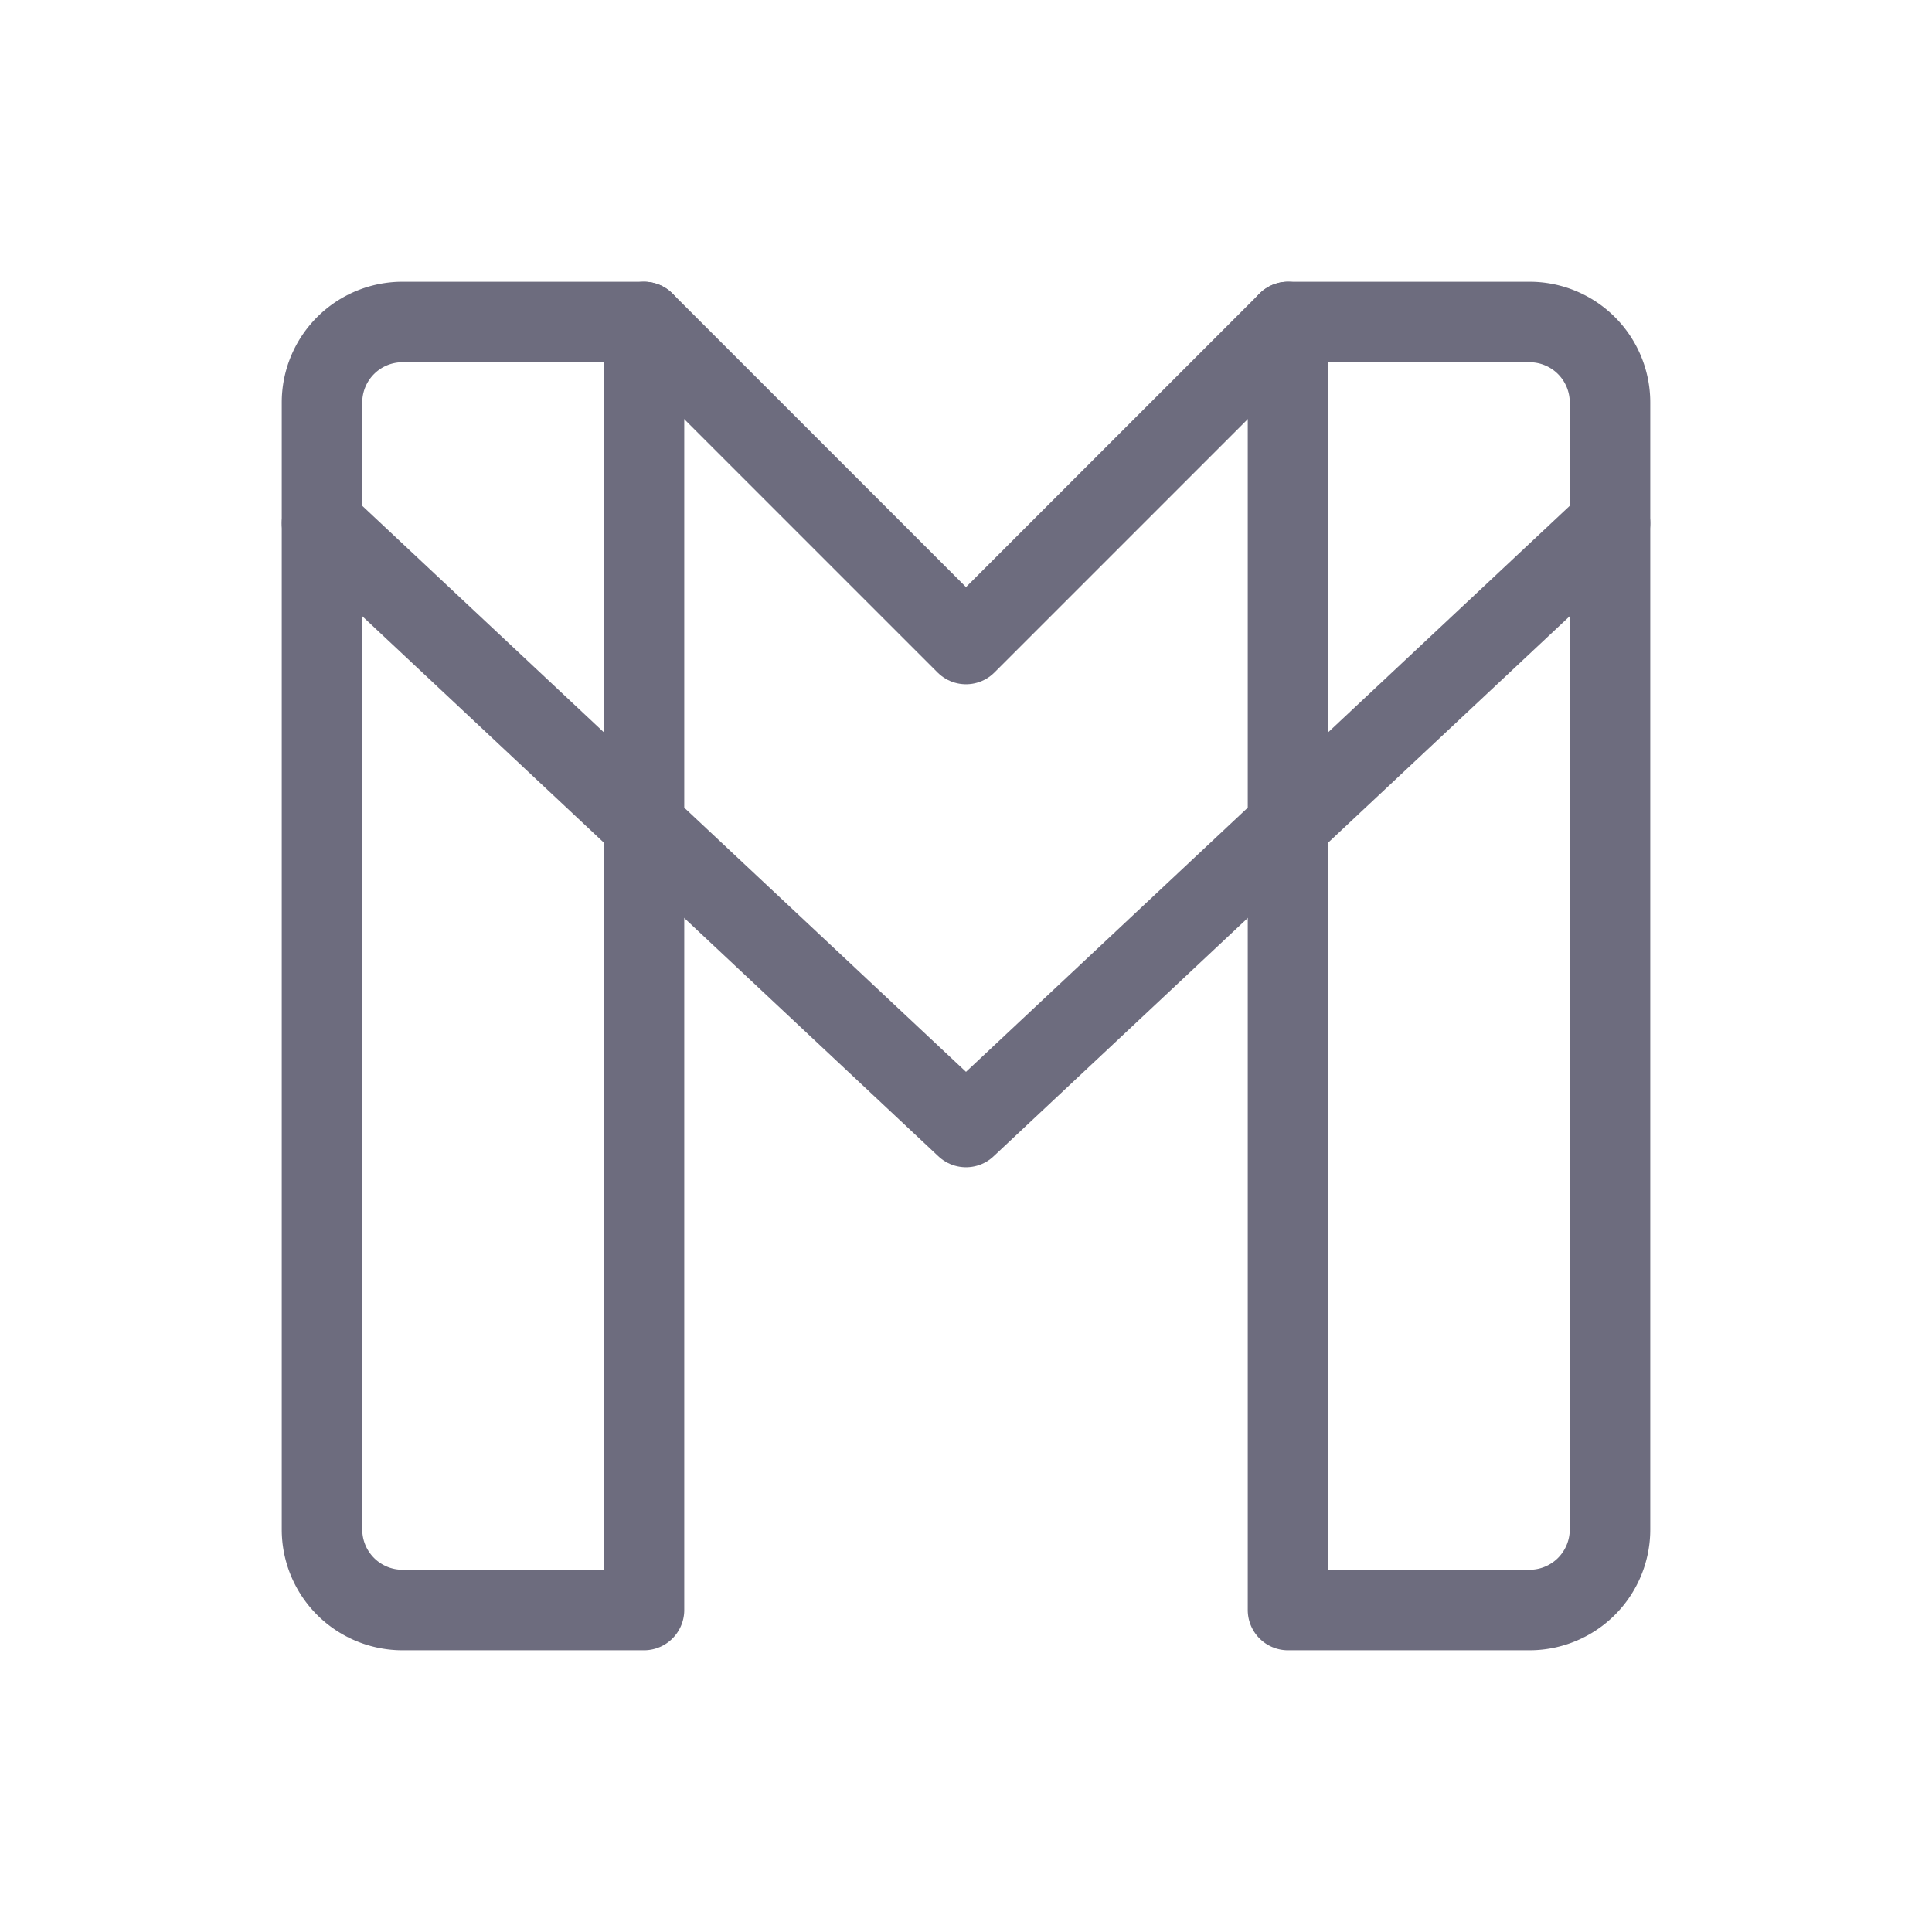 <svg xmlns="http://www.w3.org/2000/svg" viewBox="0 0 24 24" fill="none" stroke="#6d6c7e" stroke-linecap="round" stroke-linejoin="round" width="48" height="48" stroke-width="1"> <path d="M16 20h3a1 1 0 0 0 1 -1v-14a1 1 0 0 0 -1 -1h-3v16z"></path> <path d="M5 20h3v-16h-3a1 1 0 0 0 -1 1v14a1 1 0 0 0 1 1z"></path> <path d="M16 4l-4 4l-4 -4"></path> <path d="M4 6.5l8 7.5l8 -7.5"></path> </svg> 